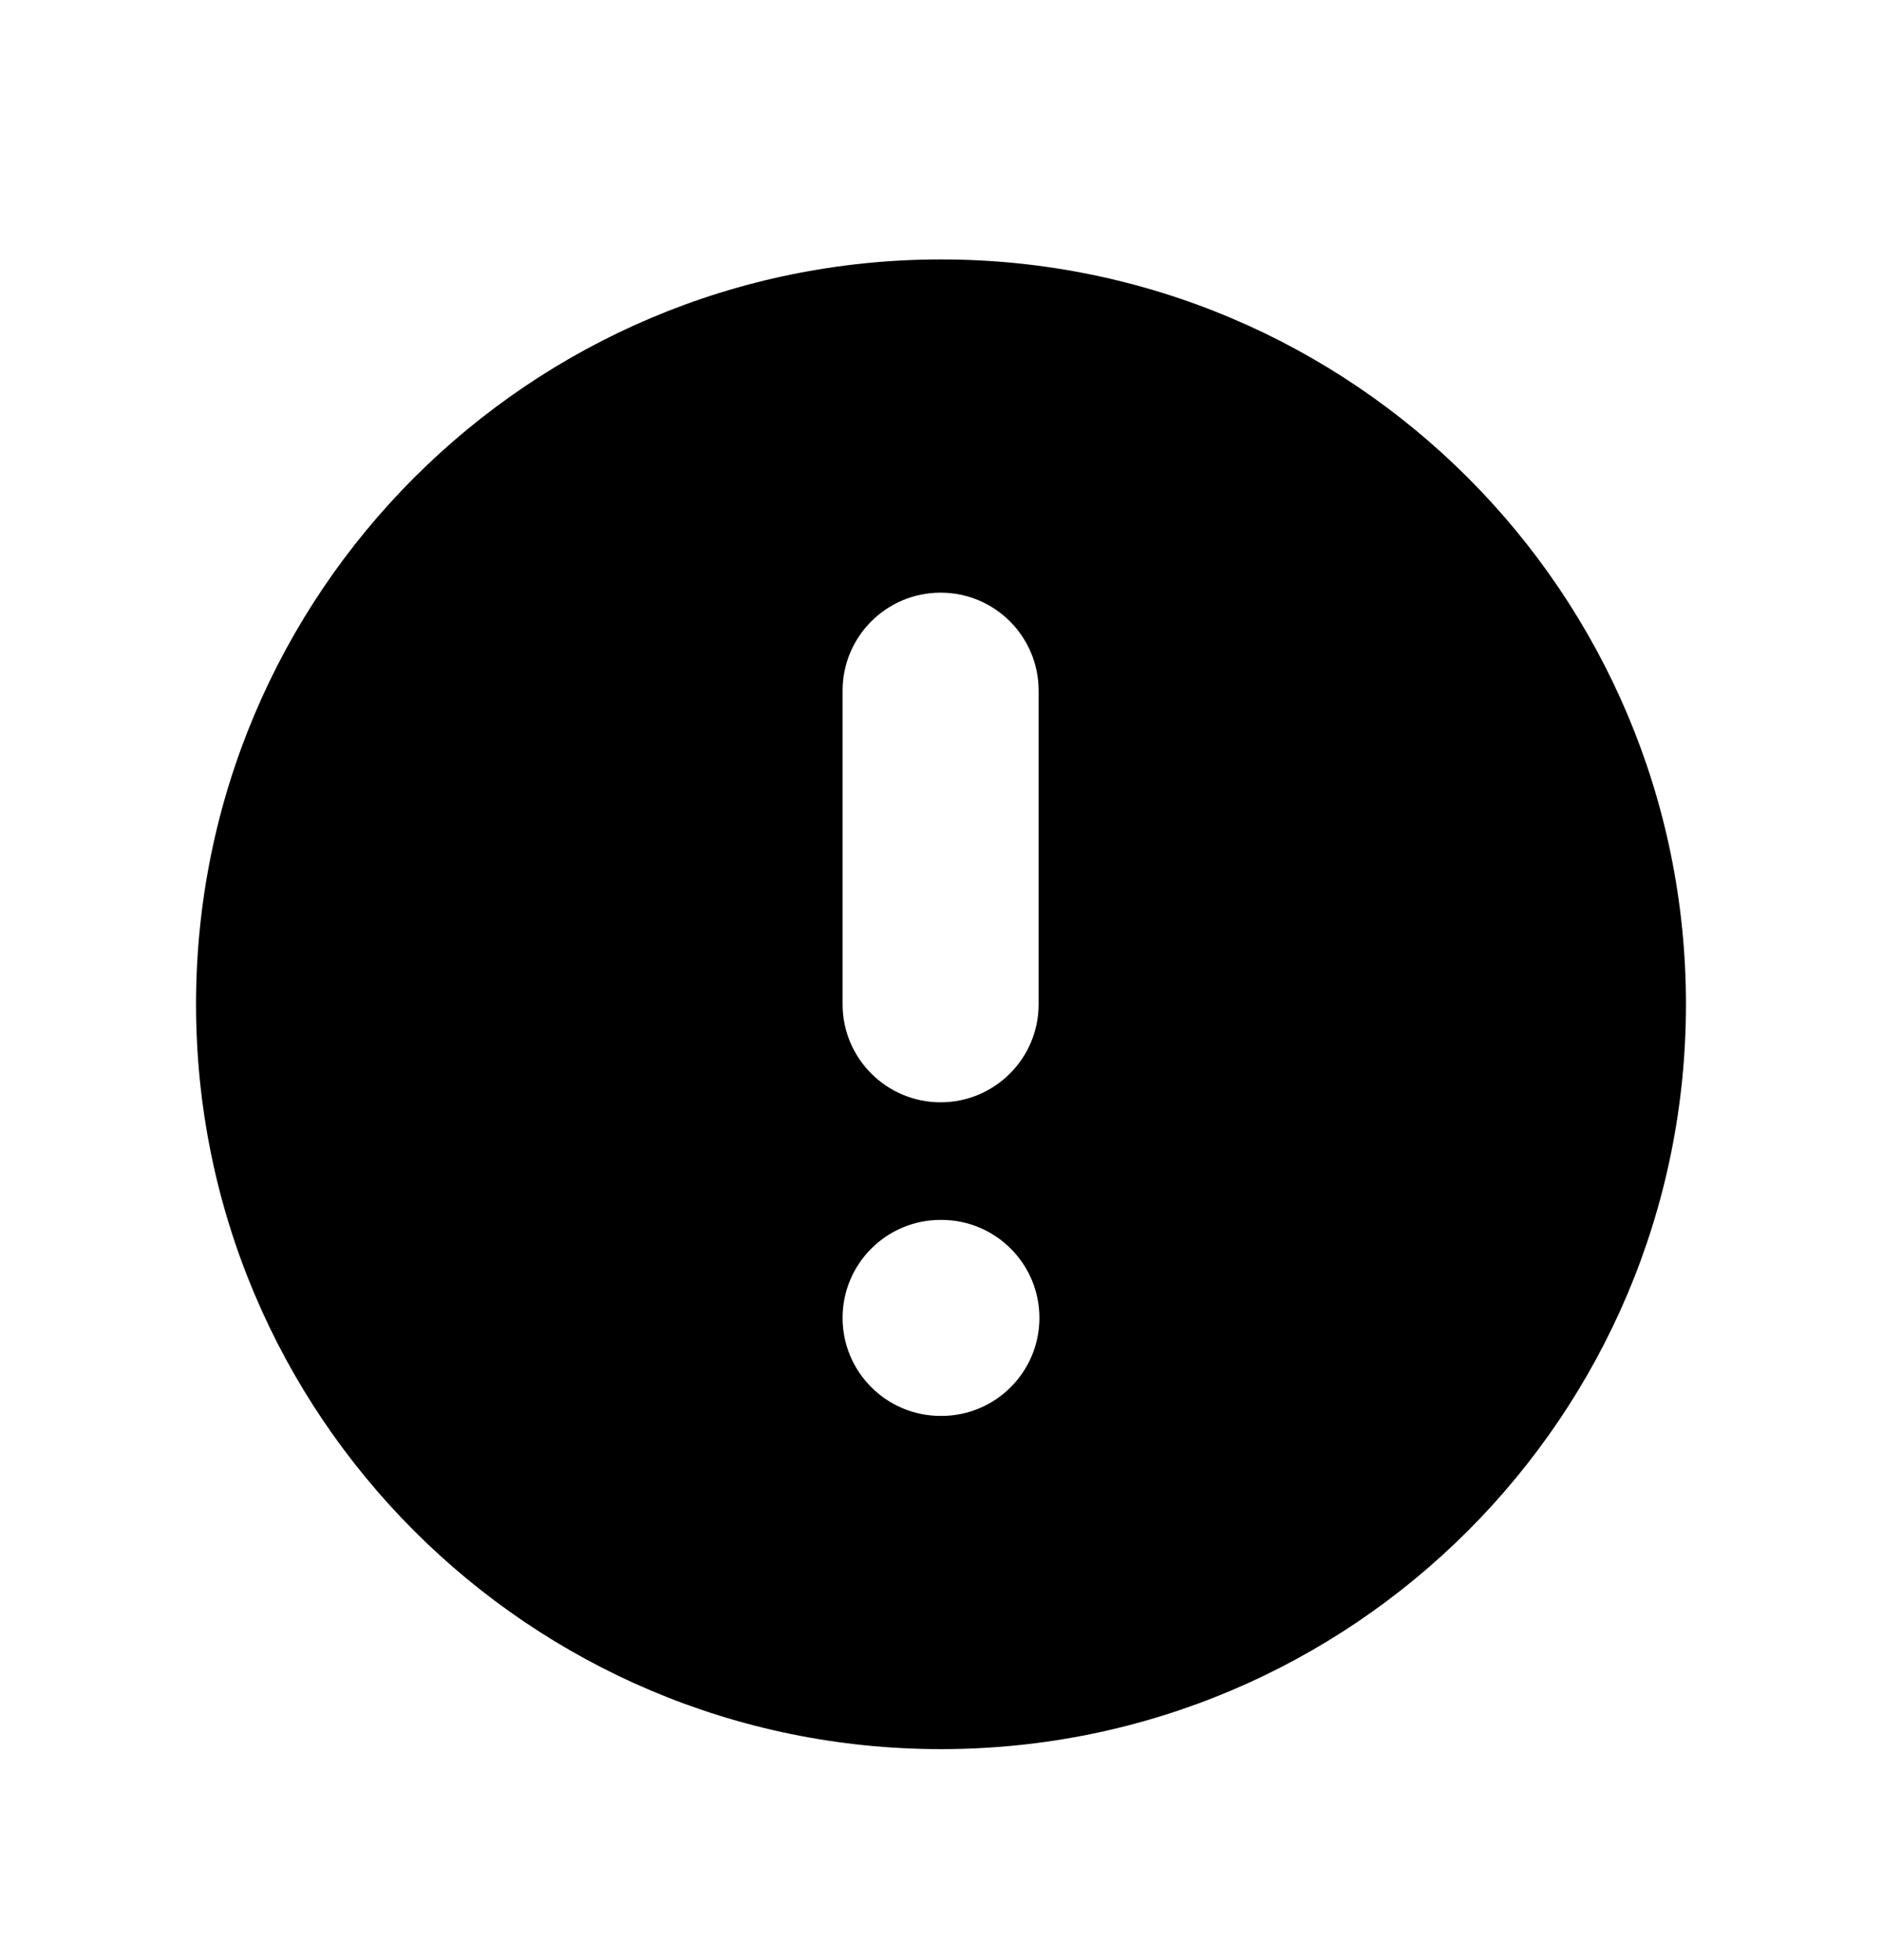 <svg width="24" height="25" viewBox="0 0 24 25" fill="none" xmlns="http://www.w3.org/2000/svg">
<path fill-rule="evenodd" clip-rule="evenodd" d="M21.5 12.809C21.5 18.055 17.247 22.309 12 22.309C6.753 22.309 2.5 18.055 2.5 12.809C2.5 7.562 6.753 3.309 12 3.309C17.247 3.309 21.5 7.562 21.5 12.809ZM13.245 8.809C13.245 8.118 12.685 7.559 11.995 7.559C11.305 7.559 10.745 8.118 10.745 8.809V12.809C10.745 13.499 11.305 14.059 11.995 14.059C12.685 14.059 13.245 13.499 13.245 12.809V8.809ZM11.995 15.559C11.305 15.559 10.745 16.118 10.745 16.809C10.745 17.499 11.305 18.059 11.995 18.059H12.005C12.695 18.059 13.255 17.499 13.255 16.809C13.255 16.118 12.695 15.559 12.005 15.559H11.995Z" fill="black"/>
</svg>
